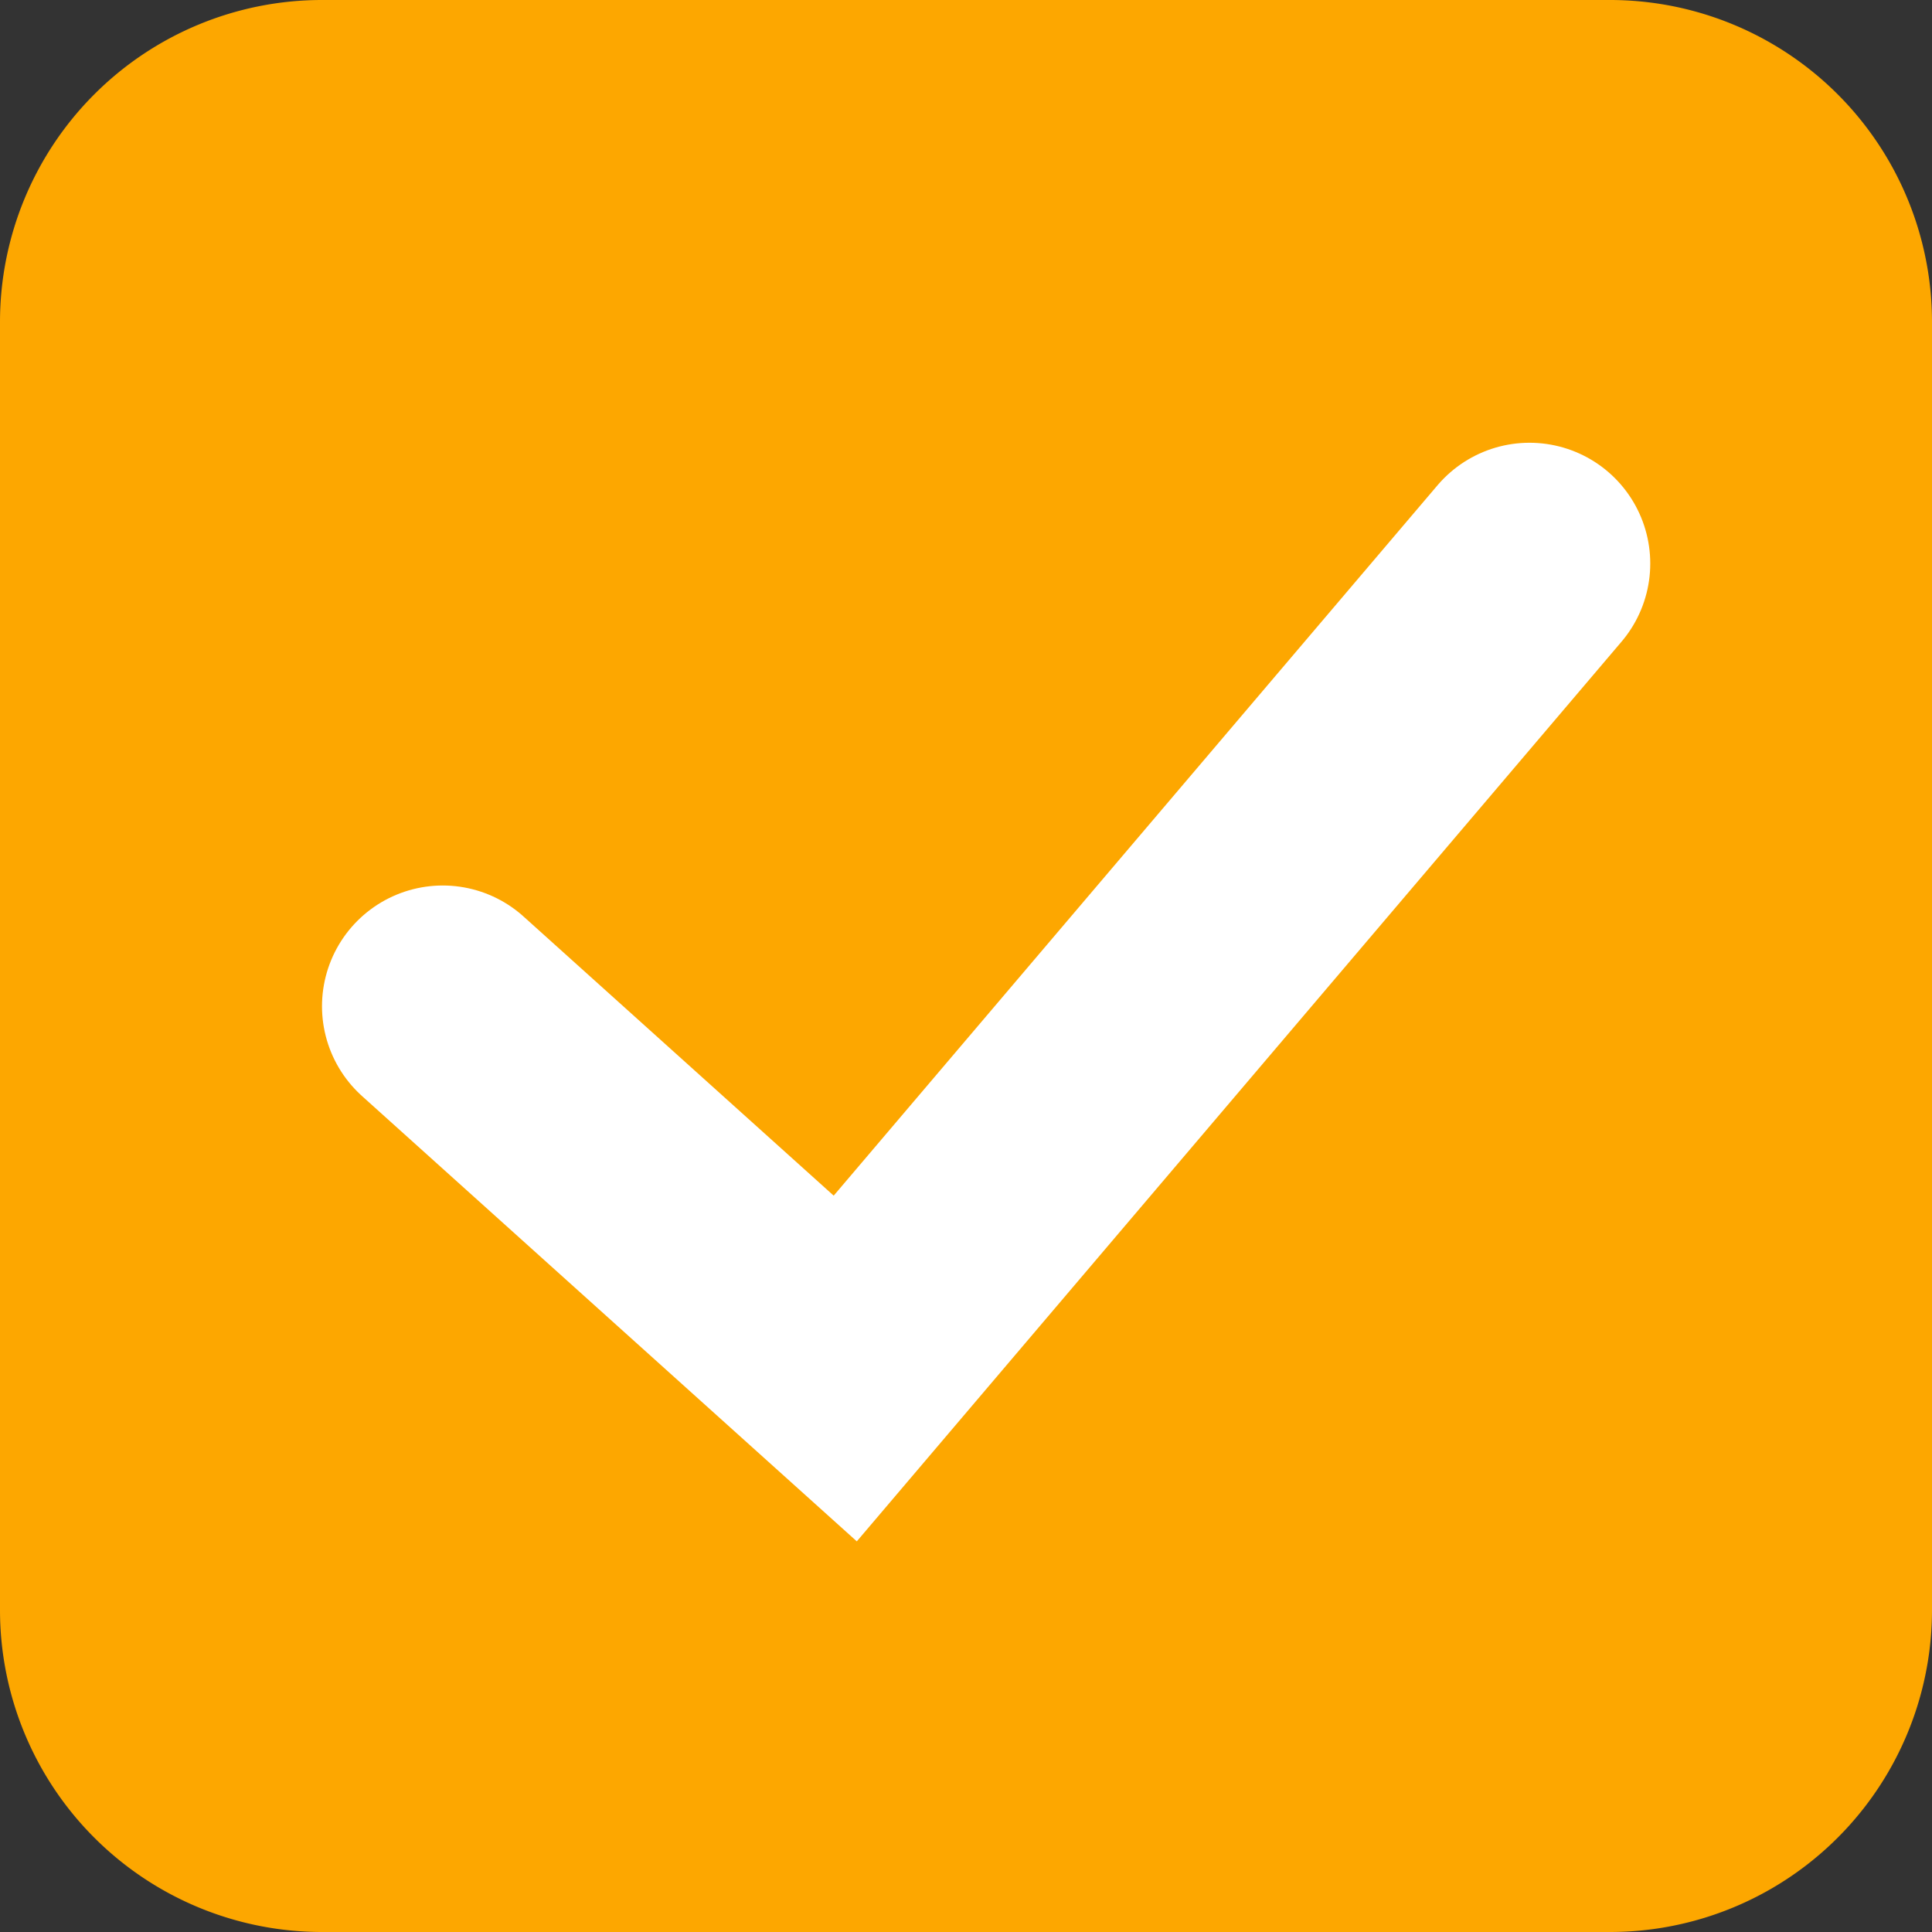 <svg xmlns="http://www.w3.org/2000/svg" width="24" height="24" viewBox="0 0 24 24"><rect x="0" y="0" width="24" height="24" fill="#333333" stroke="none"/><defs><style>.a{fill:#fda700;}.b{fill:none;stroke:#fff;stroke-linecap:round;stroke-width:3px;stroke-dasharray:0 0;}</style></defs><path class="a" d="M4,0H20a4,4,0,0,1,4,4V20a4,4,0,0,1-4,4H4a4,4,0,0,1-4-4V4A4,4,0,0,1,4,0Z"/><path class="b" d="M0,5.5,5,10,13.5,0" transform="translate(5.5 7)"/></svg>